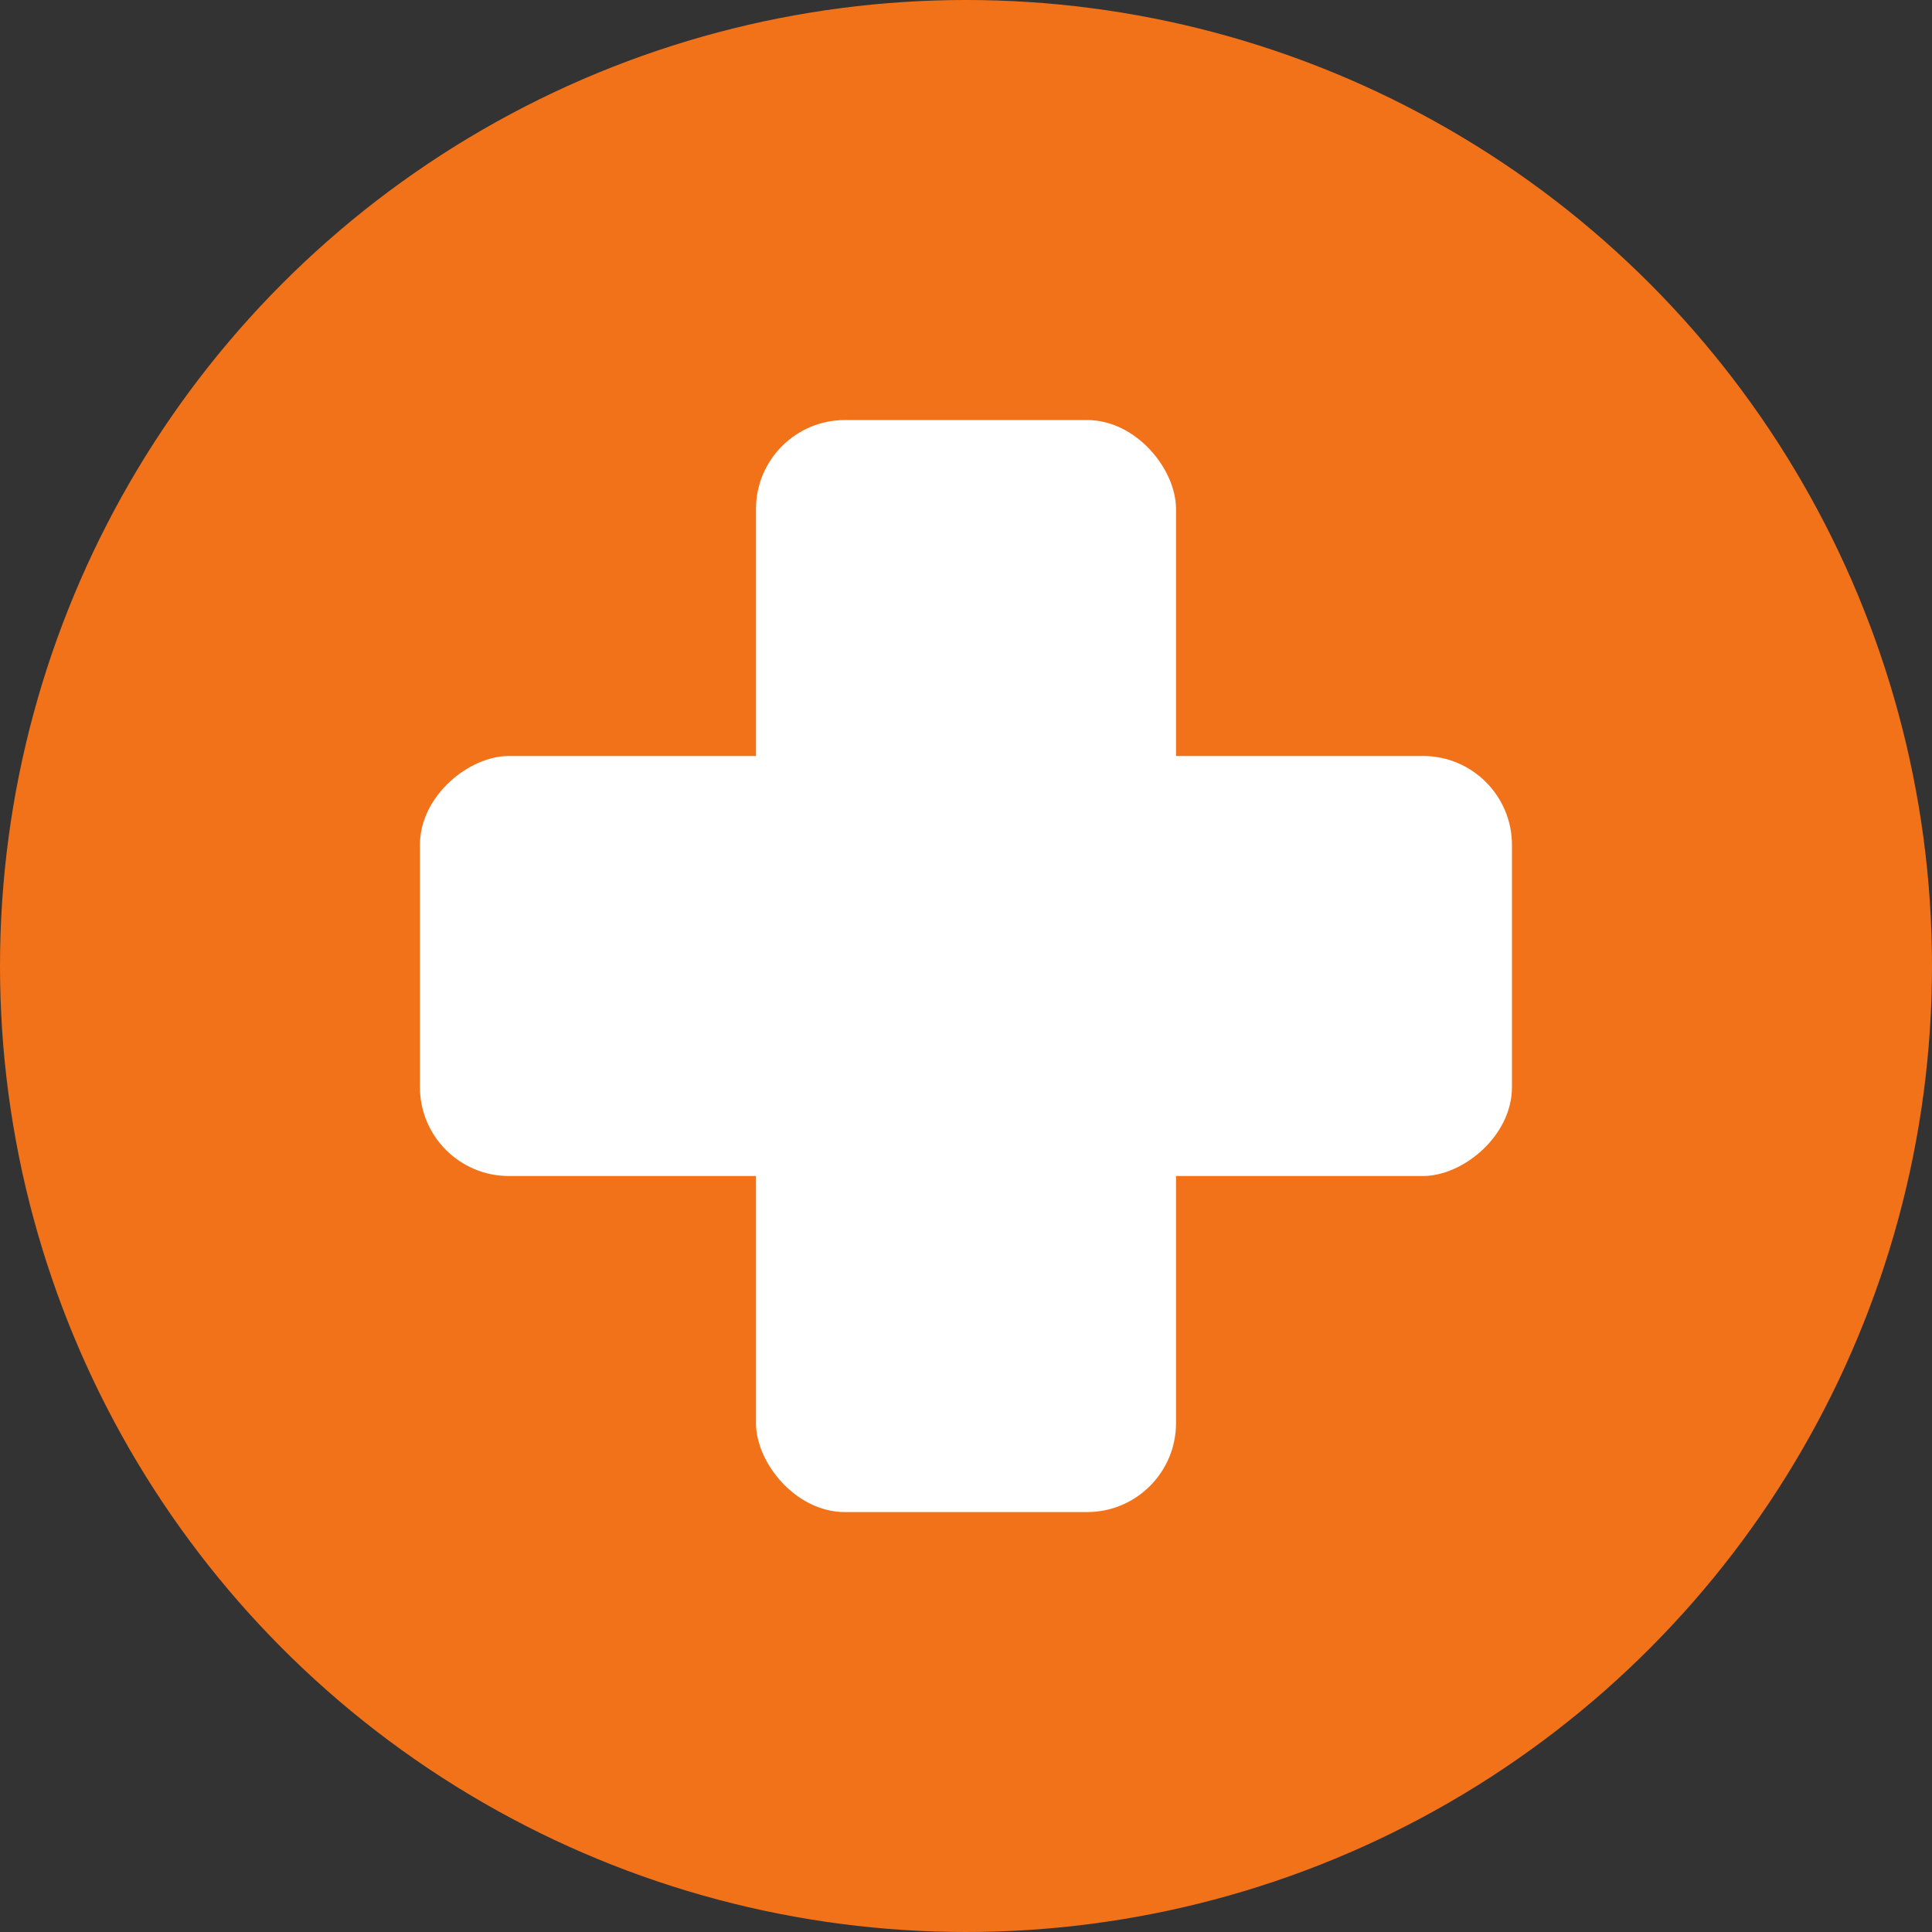 <svg width="17" height="17" viewBox="0 0 17 17" fill="none" xmlns="http://www.w3.org/2000/svg">
<rect x="0" y="0" width="17" height="17" fill="#333333" stroke="none"/>
<circle cx="8.5" cy="8.5" r="8.5" fill="#F27219"/>
<rect x="6.652" y="3.696" width="3.696" height="9.609" rx="0.783" fill="white"/>
<rect x="13.304" y="6.652" width="3.696" height="9.609" rx="0.783" transform="rotate(90 13.304 6.652)" fill="white"/>
</svg>
